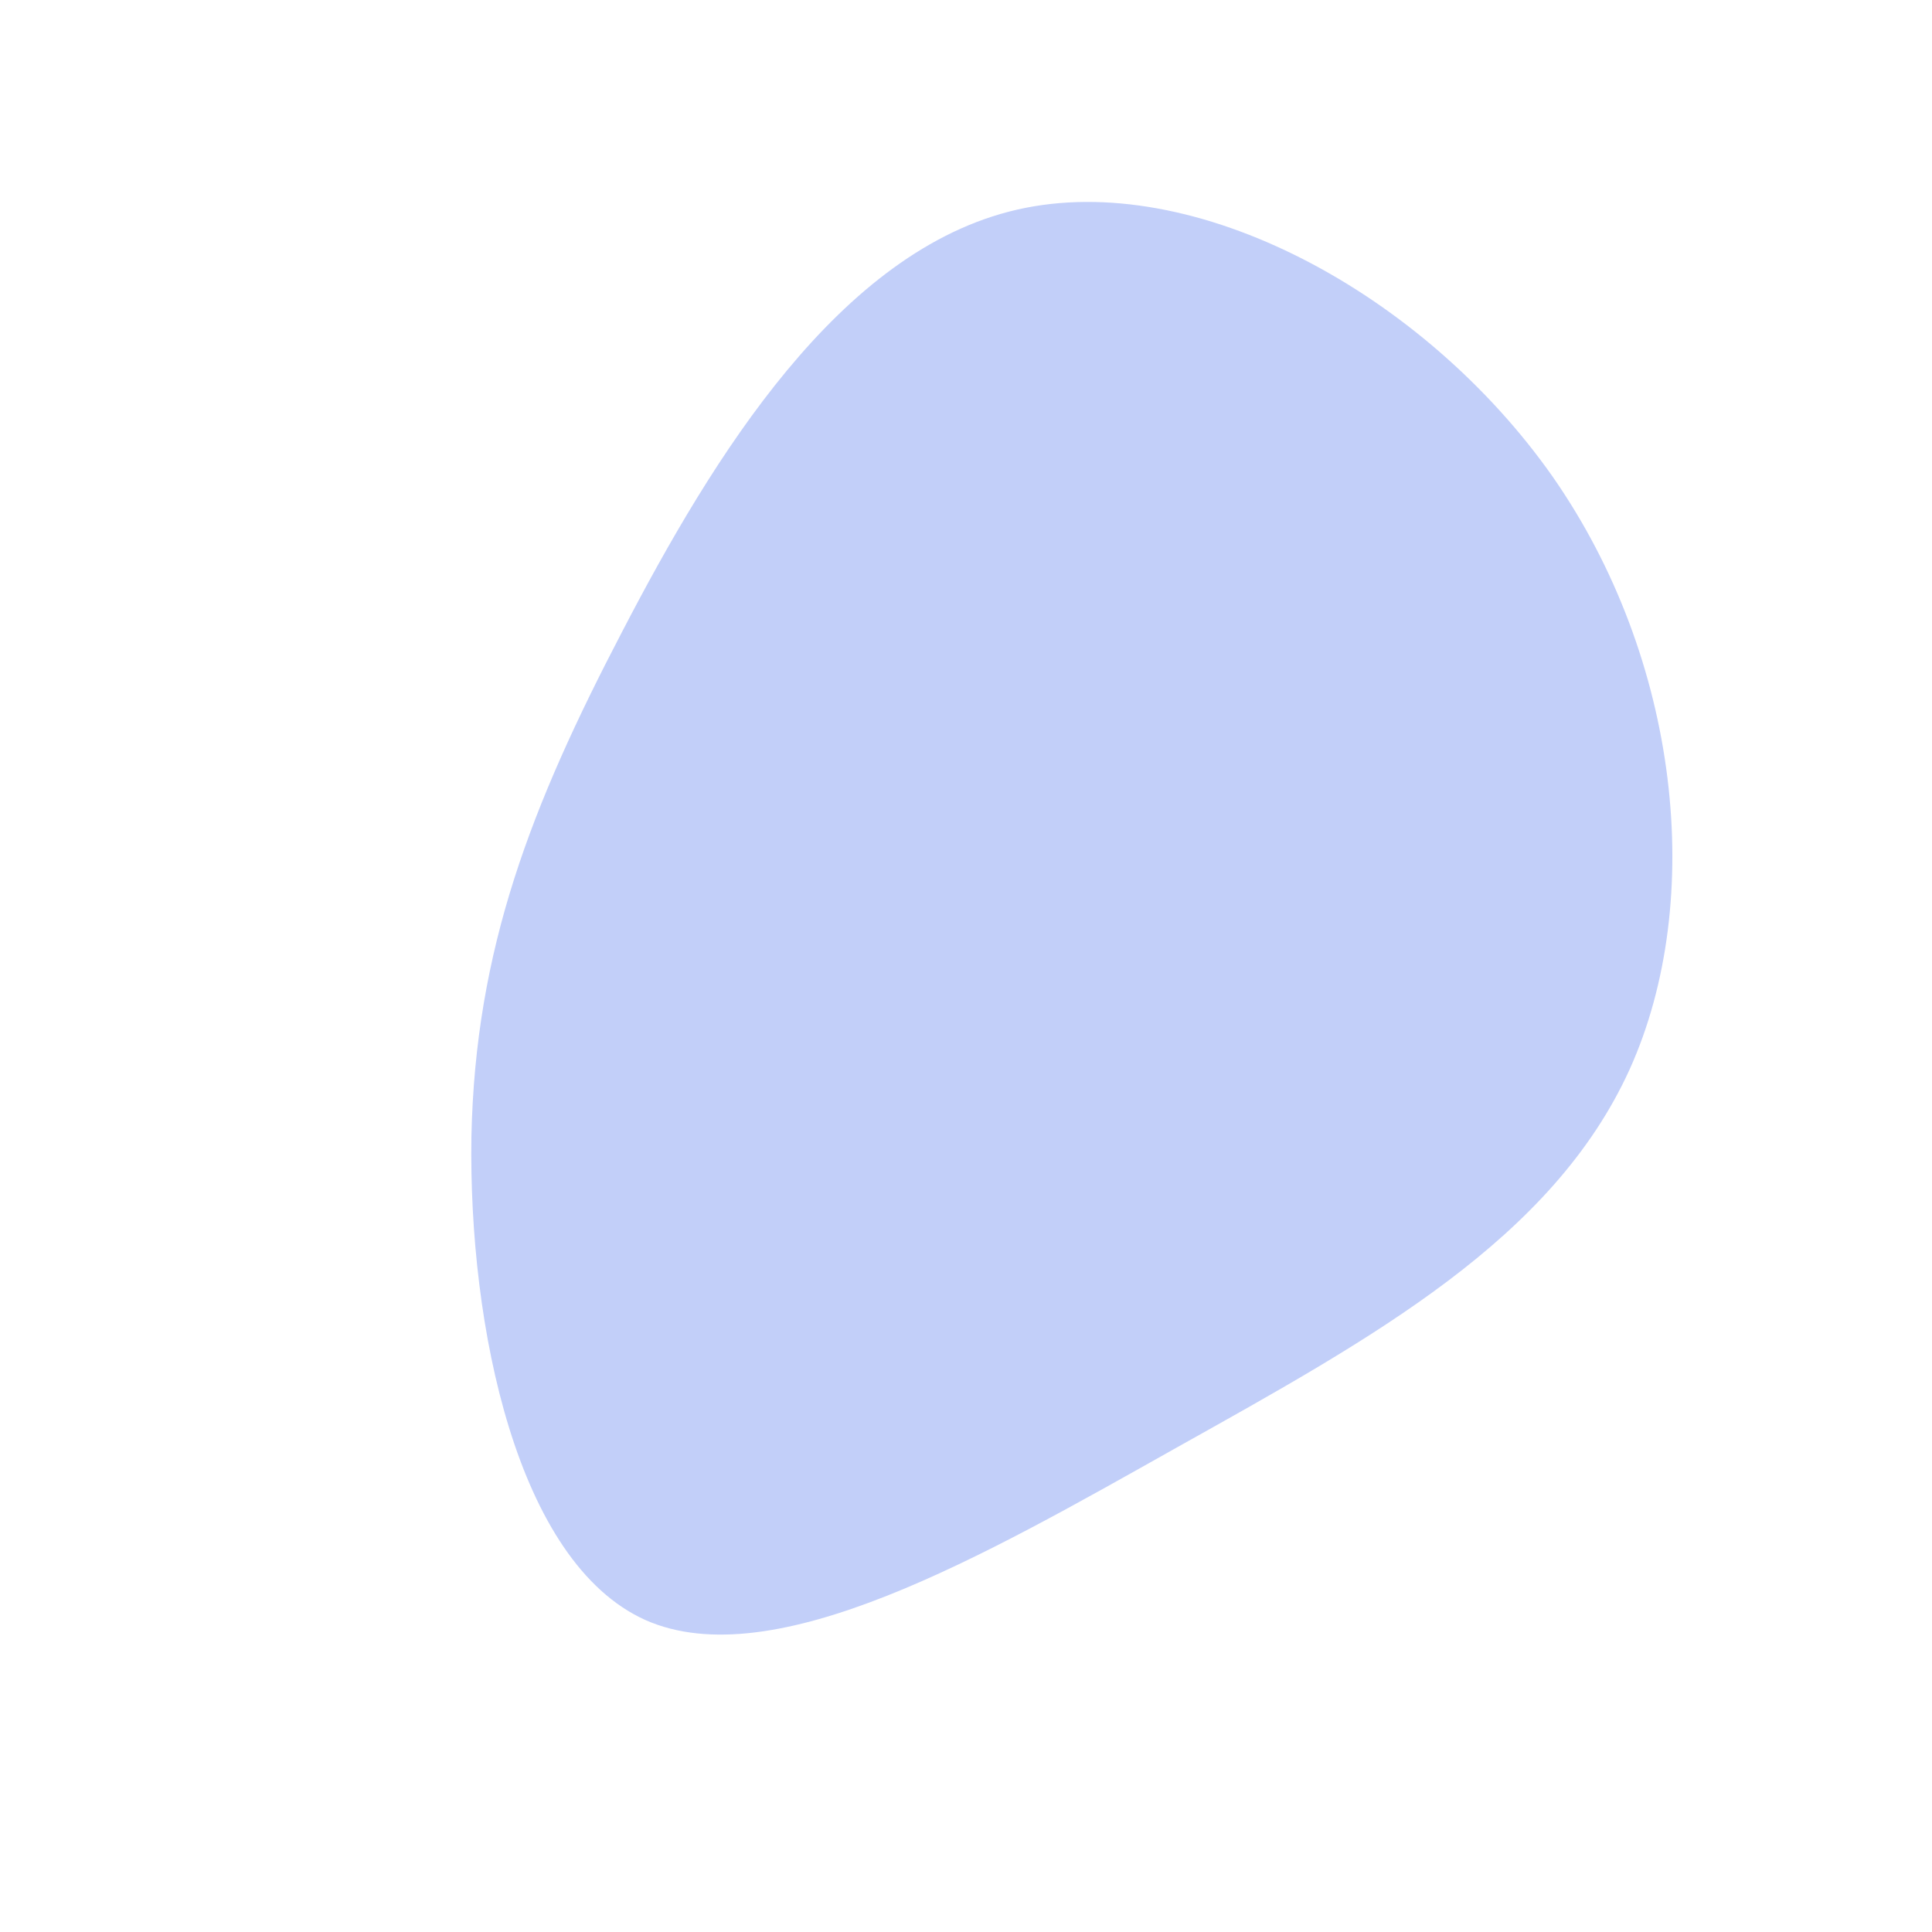 <?xml version="1.0" standalone="no"?>
<svg viewBox="0 0 200 200" xmlns="http://www.w3.org/2000/svg">
  <path fill="#C2CFF9" d="M60.7,-50.7C73.9,-31.8,76.6,-6.8,68.7,10.7C60.7,28.3,42.1,38.5,21.9,49.8C1.8,61.1,-19.9,73.6,-33.2,67.7C-46.5,61.7,-51.5,37.3,-51.2,17.7C-50.8,-1.8,-45,-16.6,-35.6,-34.6C-26.2,-52.7,-13.1,-74.1,5.3,-78.3C23.7,-82.5,47.4,-69.6,60.7,-50.7Z" transform="translate(100 100)" />
</svg>
